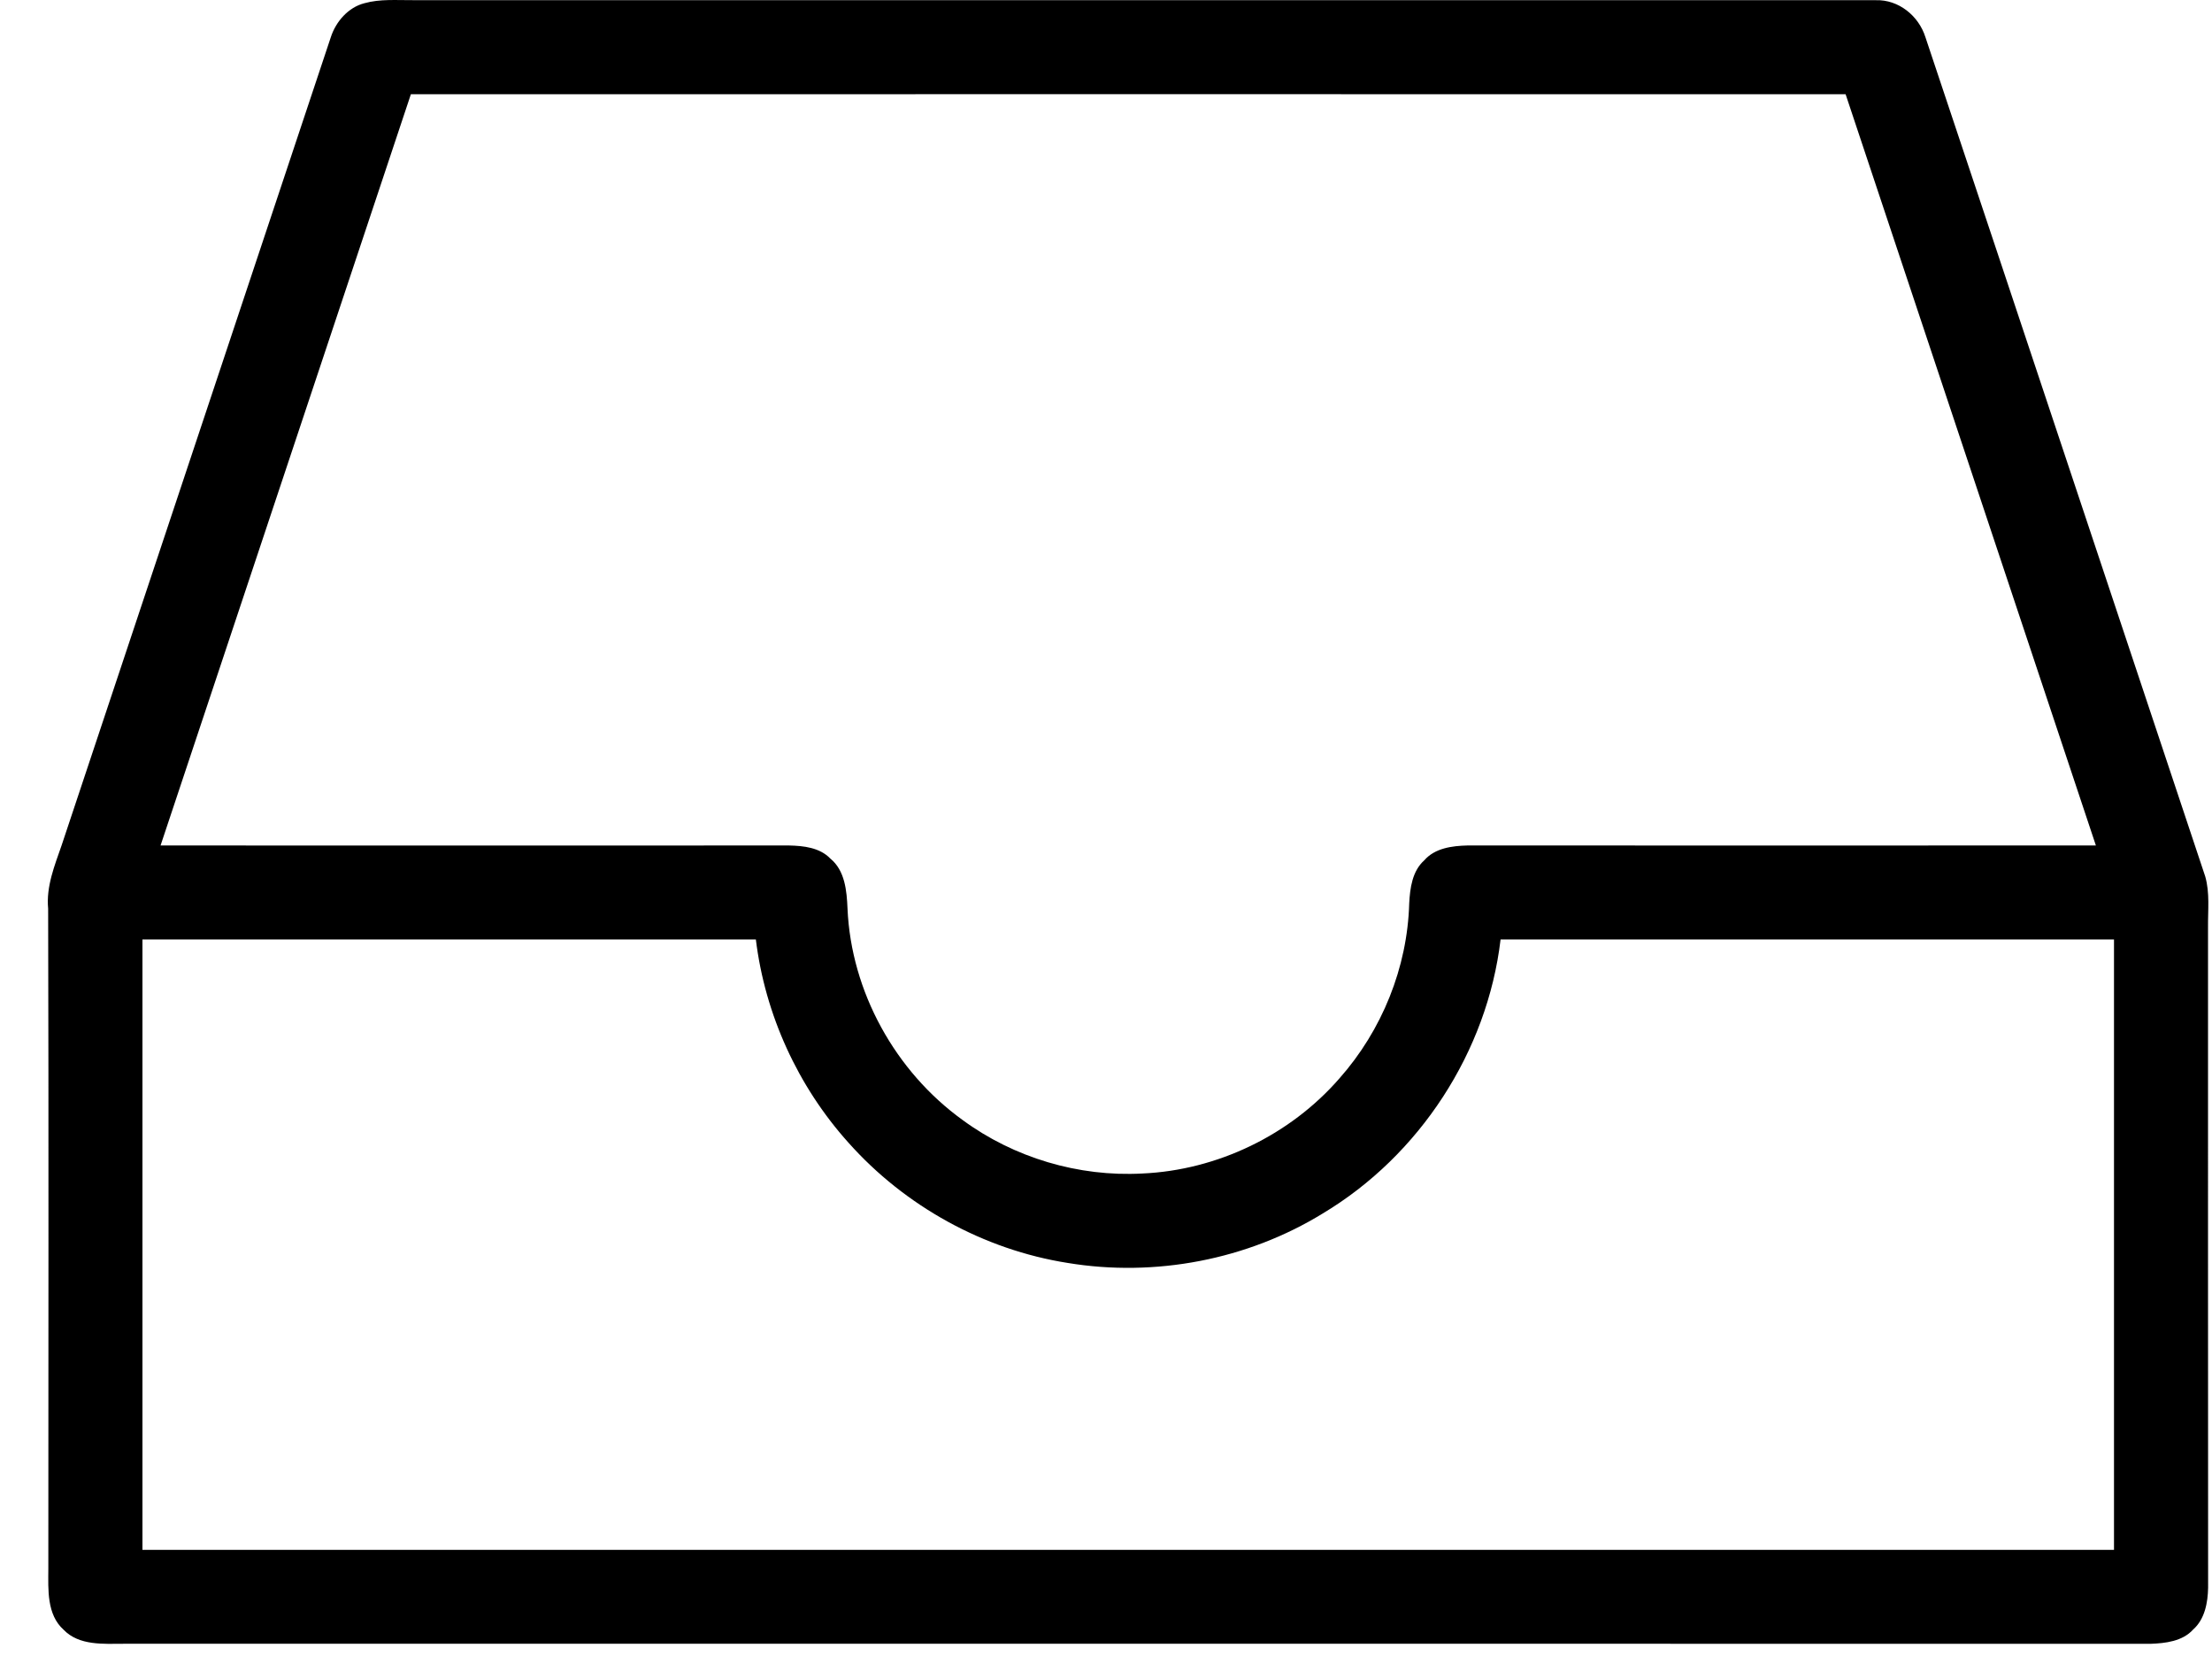 <?xml version="1.0" standalone="no"?><!DOCTYPE svg PUBLIC "-//W3C//DTD SVG 1.1//EN" "http://www.w3.org/Graphics/SVG/1.1/DTD/svg11.dtd"><svg t="1490781844932" class="icon" style="" viewBox="0 0 1356 1024" version="1.1" xmlns="http://www.w3.org/2000/svg" p-id="21495" xmlns:xlink="http://www.w3.org/1999/xlink" width="26.484" height="20"><defs><style type="text/css"></style></defs><path d="M223.379 1.968C233.074-0.756 243.249 0.171 253.197 0.086 552.087 0.115 850.975 0.086 1149.863 0.115 1163.803-0.363 1176.171 9.641 1180.3 22.711 1237.633 194.11 1294.626 365.652 1351.849 537.109 1354.743 547.225 1353.452 557.819 1353.564 568.189 1353.592 703.111 1353.507 838.034 1353.619 972.928 1353.452 982.092 1351.624 992.265 1344.429 998.643 1337.882 1005.867 1327.481 1007.047 1318.291 1007.384 904.23 1007.299 490.145 1007.328 76.085 1007.353 63.551 1007.384 48.514 1008.621 39.015 998.786 28.616 989.455 29.57 974.166 29.628 961.463 29.628 826.596 29.881 691.729 29.515 556.862 28.223 543.26 33.45 530.502 37.807 517.939 92.778 352.919 147.833 187.896 202.778 22.847 205.841 13.295 213.456 4.499 223.379 1.968L223.379 1.968ZM251.874 57.753C200.726 211.197 149.574 364.667 98.426 518.14 226.862 518.167 355.327 518.194 483.763 518.14 492.615 518.335 502.537 519.403 509.028 526.176 517.995 533.482 519.089 545.989 519.54 556.751 521.73 607.702 548.824 656.602 590.081 686.362 621.586 709.52 661.214 721.296 700.248 719.16 746.201 717.164 790.884 695.579 821.071 660.902 847.151 631.506 862.776 592.947 863.874 553.631 864.352 544.302 865.731 533.791 873.121 527.215 879.64 519.711 890.209 518.363 899.537 518.138 1027.977 518.193 1156.412 518.138 1284.819 518.138 1233.671 364.695 1182.521 211.223 1131.398 57.752 838.214 57.697 545.03 57.697 251.874 57.753L251.874 57.753ZM87.325 575.722C87.297 700.417 87.297 825.107 87.325 949.801 490.199 949.833 893.045 949.833 1295.922 949.801 1295.949 825.108 1295.949 700.418 1295.922 575.722 1170.574 575.693 1045.228 575.693 919.884 575.722 911.762 644.46 870.251 708.114 810.897 743.636 764.606 772.08 708.007 782.812 654.468 773.962 602.982 765.839 554.753 739.167 520.13 700.273 489.131 665.82 468.98 621.754 463.359 575.722 338.015 575.695 212.669 575.695 87.325 575.722L87.325 575.722Z" p-id="21496"></path></svg>